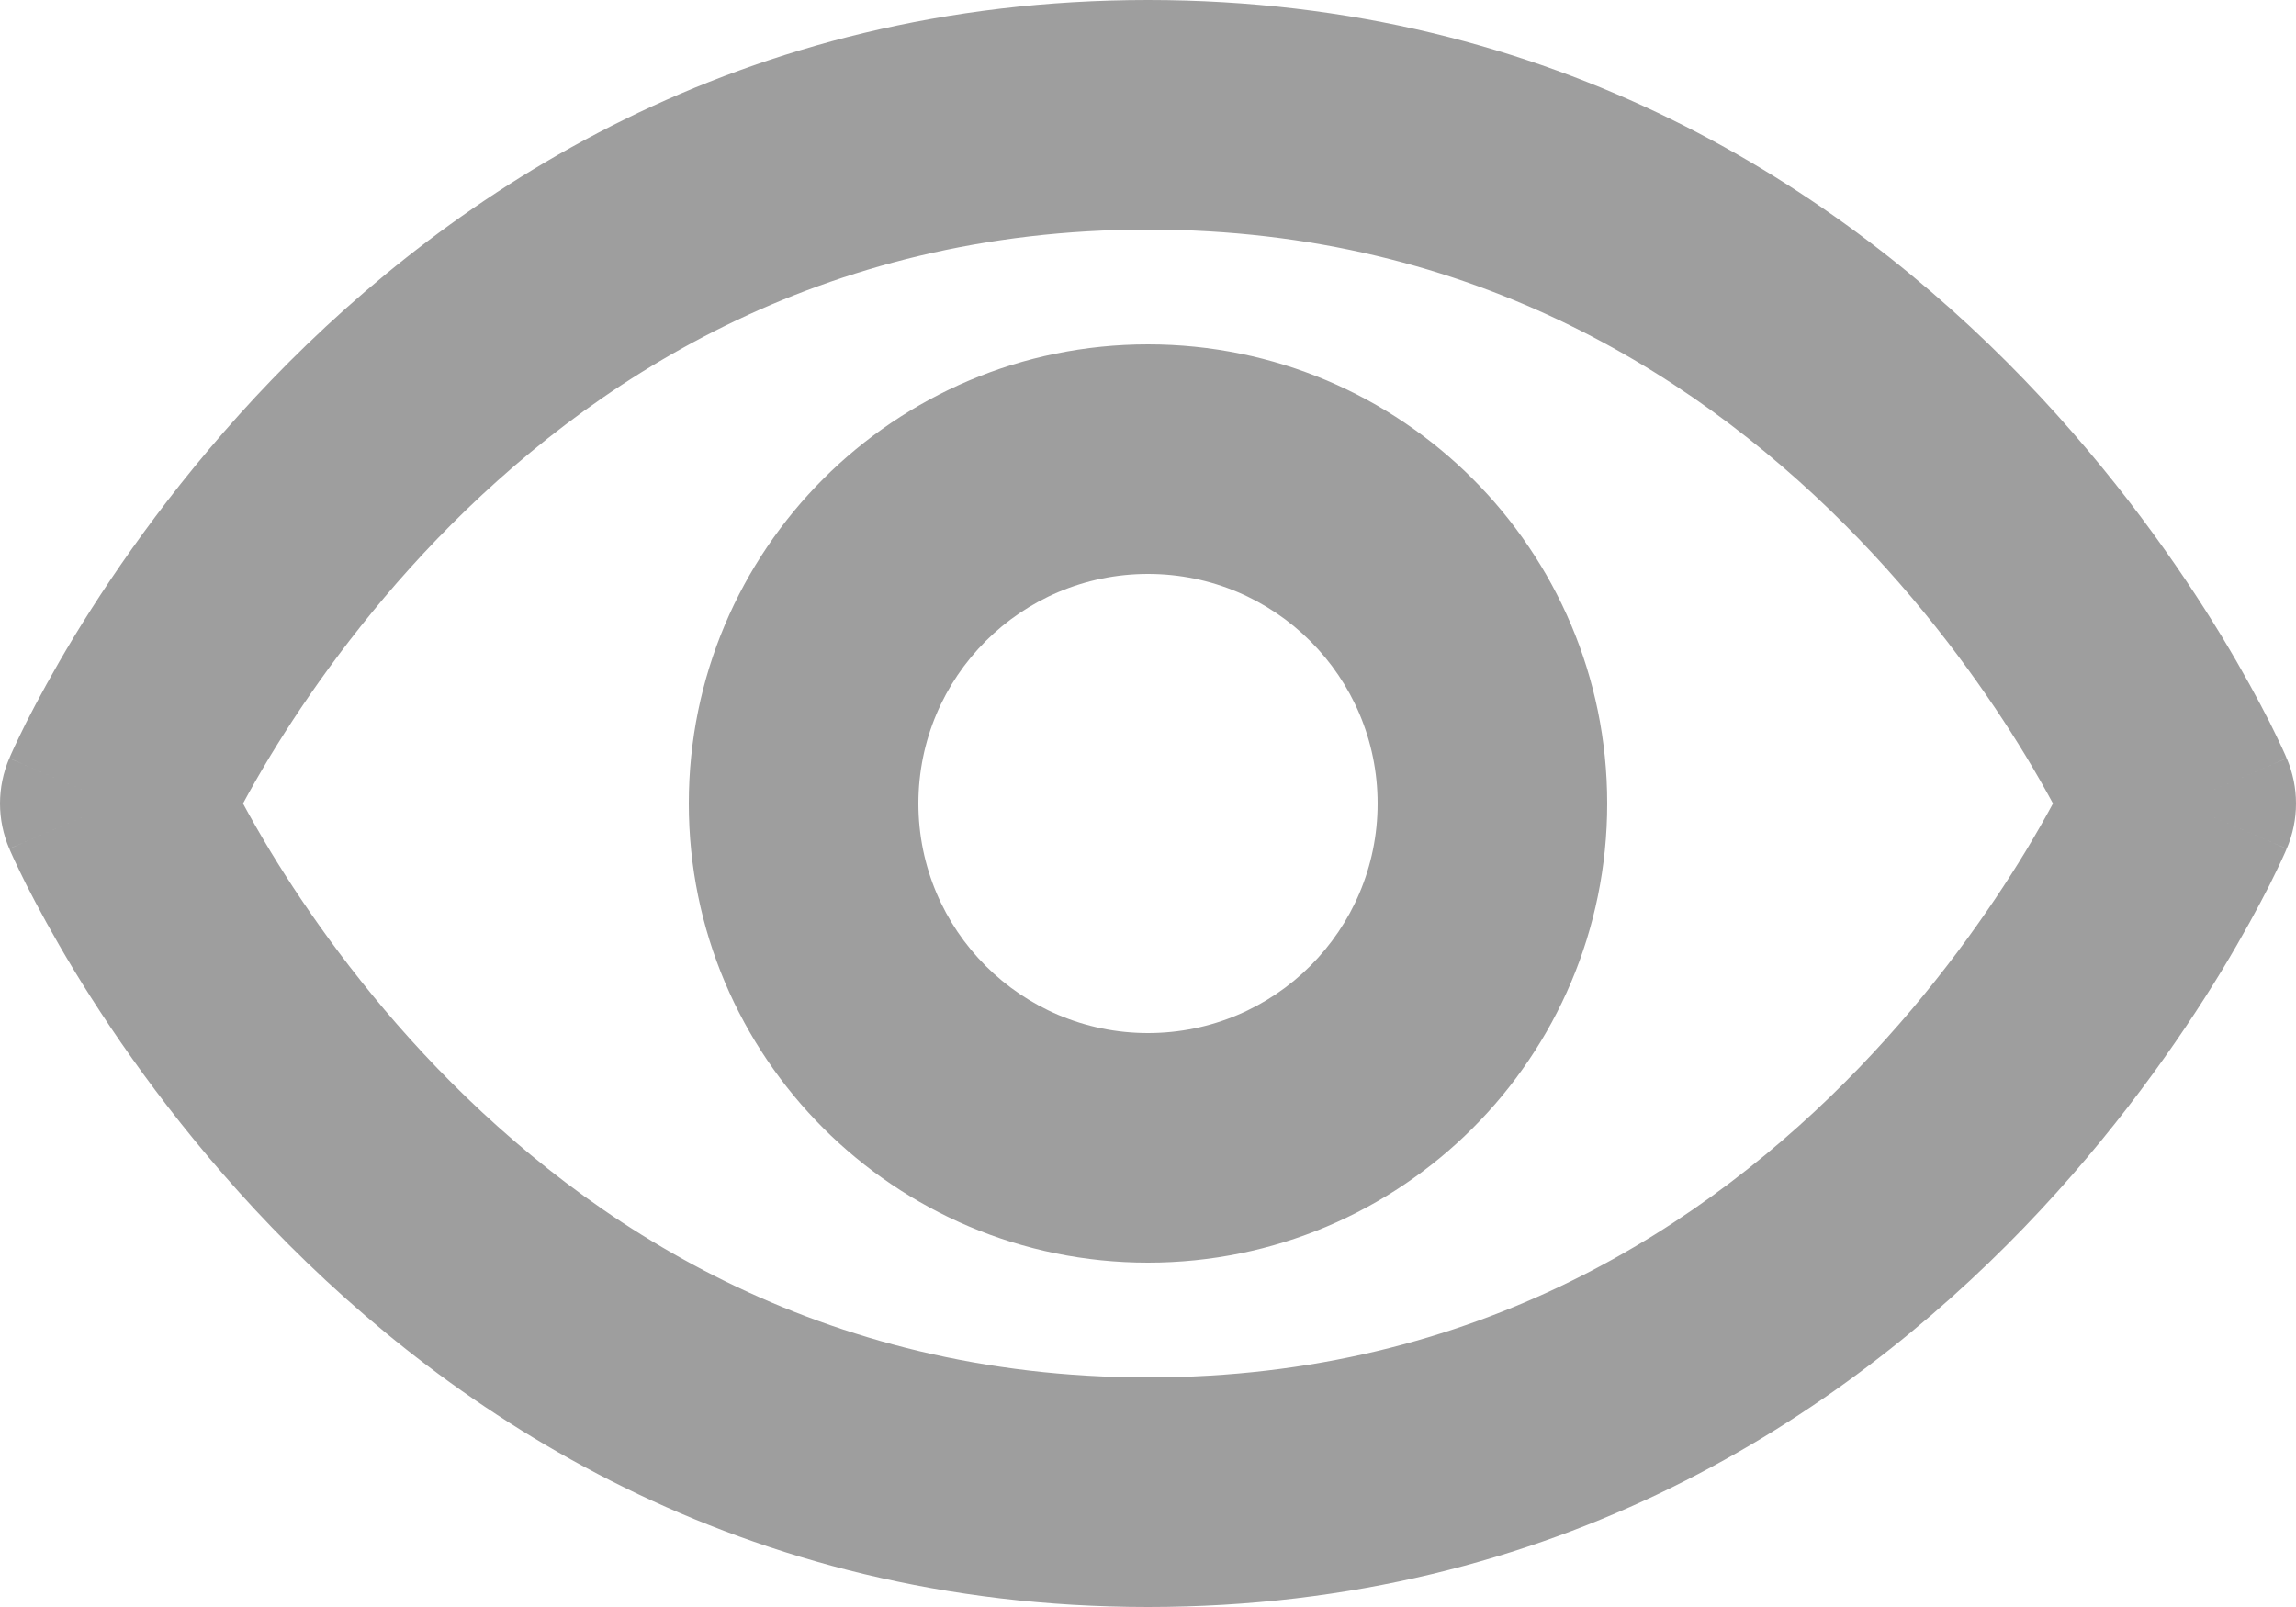 <svg width="20" height="14" viewBox="0 0 20 14" fill="none" xmlns="http://www.w3.org/2000/svg">
<path fill-rule="evenodd" clip-rule="evenodd" d="M2.357 6.581C2.261 6.74 2.181 6.881 2.117 7C2.181 7.119 2.261 7.26 2.357 7.419C2.67 7.934 3.149 8.621 3.809 9.306C5.126 10.671 7.131 12 10 12C12.868 12 14.874 10.671 16.191 9.306C16.851 8.621 17.33 7.934 17.643 7.419C17.739 7.26 17.819 7.119 17.883 7C17.819 6.881 17.739 6.74 17.643 6.581C17.33 6.066 16.851 5.379 16.191 4.694C14.874 3.329 12.868 2 10 2C7.131 2 5.126 3.329 3.809 4.694C3.149 5.379 2.67 6.066 2.357 6.581ZM19.919 7.395C19.919 7.394 19.919 7.394 19 7L19.919 7.394C20.027 7.142 20.027 6.858 19.919 6.606L19 7C19.919 6.606 19.919 6.606 19.919 6.605L19.918 6.604L19.917 6.602L19.914 6.595L19.906 6.576C19.899 6.56 19.889 6.538 19.877 6.512C19.852 6.458 19.816 6.384 19.77 6.291C19.676 6.107 19.538 5.849 19.353 5.544C18.982 4.934 18.416 4.121 17.631 3.306C16.054 1.671 13.56 0 10 0C6.44 0 3.946 1.671 2.369 3.306C1.584 4.121 1.018 4.934 0.647 5.544C0.462 5.849 0.324 6.107 0.23 6.291C0.184 6.384 0.148 6.458 0.123 6.512C0.111 6.538 0.101 6.56 0.094 6.576L0.086 6.595L0.083 6.602L0.082 6.604L0.081 6.605C0.081 6.606 0.081 6.606 1 7L0.081 6.606C-0.027 6.858 -0.027 7.142 0.081 7.394L1 7C0.081 7.394 0.081 7.394 0.081 7.395L0.082 7.396L0.083 7.398L0.086 7.405L0.094 7.424C0.101 7.44 0.111 7.462 0.123 7.488C0.148 7.542 0.184 7.616 0.23 7.709C0.324 7.893 0.462 8.151 0.647 8.456C1.018 9.066 1.584 9.879 2.369 10.694C3.946 12.329 6.44 14 10 14C13.56 14 16.054 12.329 17.631 10.694C18.416 9.879 18.982 9.066 19.353 8.456C19.538 8.151 19.676 7.893 19.77 7.709C19.816 7.616 19.852 7.542 19.877 7.488C19.889 7.462 19.899 7.44 19.906 7.424L19.914 7.405L19.917 7.398L19.918 7.396L19.919 7.395ZM10 9C8.895 9 8 8.105 8 7C8 5.895 8.895 5 10 5C11.105 5 12 5.895 12 7C12 8.105 11.105 9 10 9ZM6 7C6 4.791 7.791 3 10 3C12.209 3 14 4.791 14 7C14 9.209 12.209 11 10 11C7.791 11 6 9.209 6 7Z" fill="black" fill-opacity="0.38"/>
</svg>
